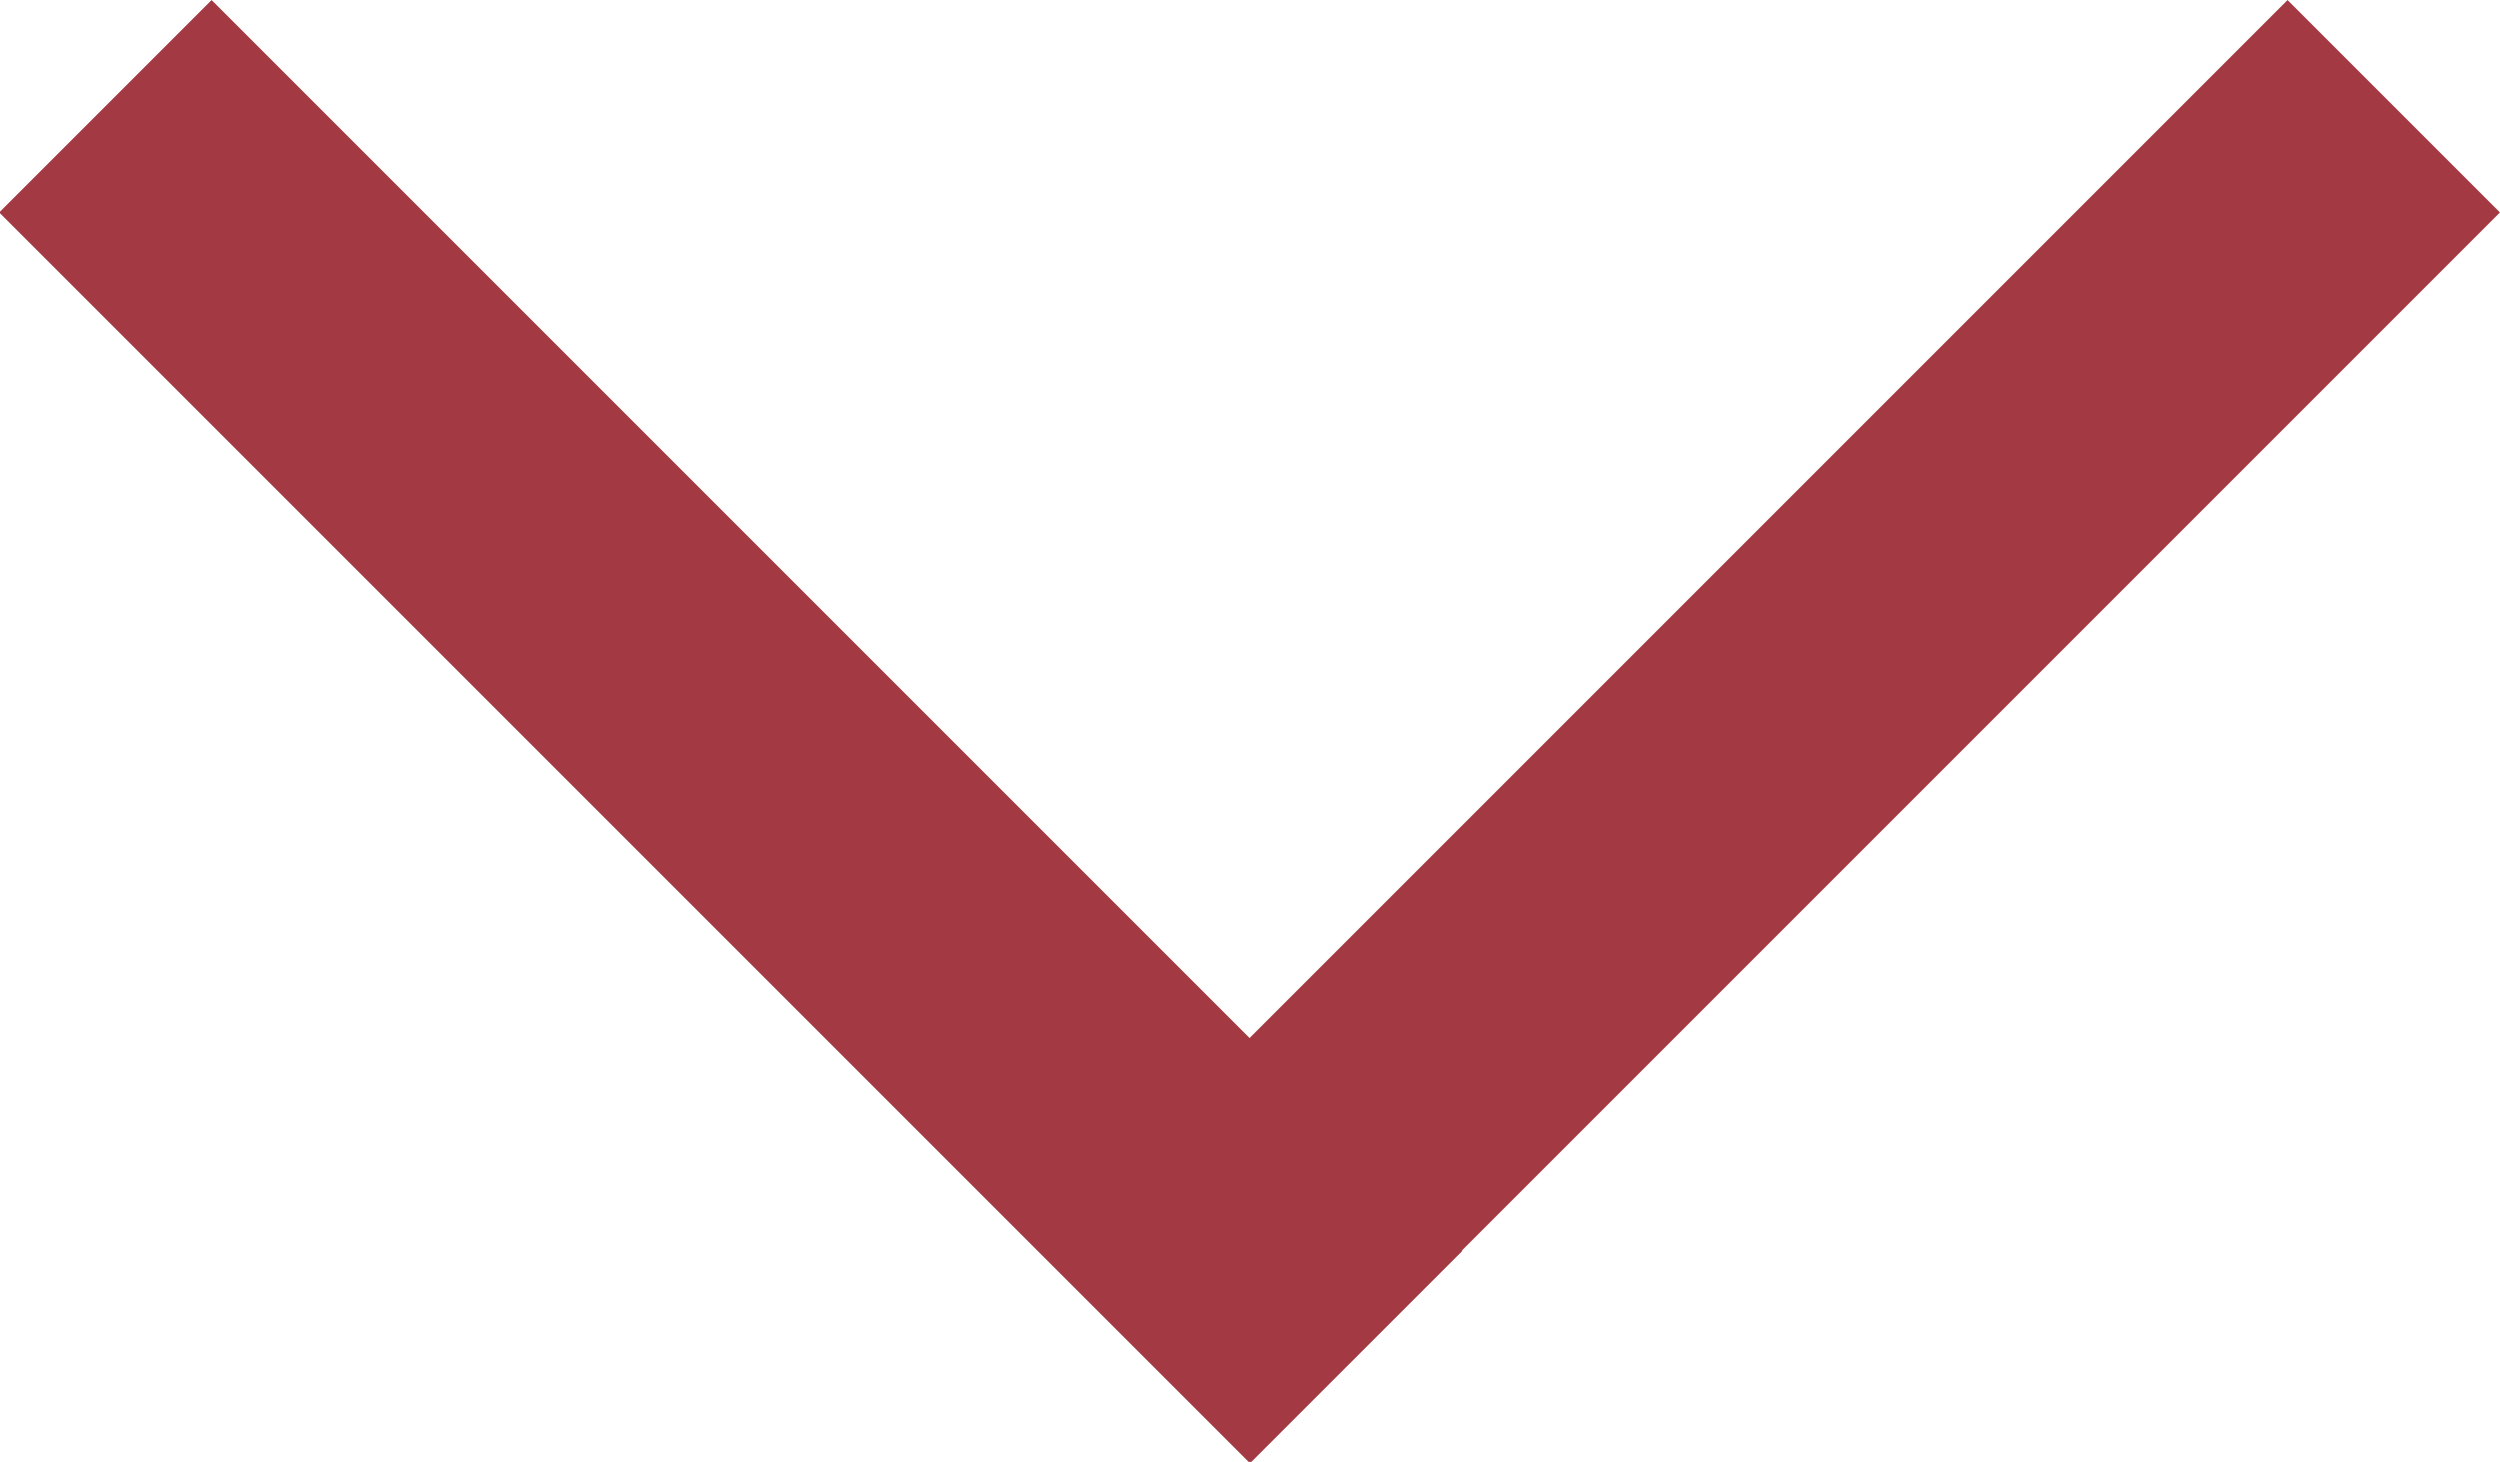 <?xml version="1.0" encoding="UTF-8" standalone="no"?>
<svg xmlns:dc="http://purl.org/dc/elements/1.1/" xmlns:cc="http://creativecommons.org/ns#" xmlns:rdf="http://www.w3.org/1999/02/22-rdf-syntax-ns#" xmlns:svg="http://www.w3.org/2000/svg" xmlns="http://www.w3.org/2000/svg" id="svg5468" version="1.1" viewBox="0 0 2.938 1.718" height="1.718mm" width="2.938mm">
  <defs id="defs5462"/>
  <g transform="translate(-211.71,-122.272)" id="layer1">
    <g transform="matrix(0.353,0,0,0.353,211.767,122.33)" id="g2944">
      <path id="path2946" style="fill:none;stroke:#a33943;stroke-width:1;stroke-linecap:square;stroke-linejoin:miter;stroke-miterlimit:10;stroke-dasharray:none;stroke-opacity:1" d="M 4,4 0.543,0.543"/>
    </g>
    <g transform="matrix(0,0.353,-0.353,0,214.59,122.33)" id="g2948">
      <path id="path2950" style="fill:none;stroke:#a33943;stroke-width:1;stroke-linecap:square;stroke-linejoin:miter;stroke-miterlimit:10;stroke-dasharray:none;stroke-opacity:1" d="M 3.667,3.667 0.543,0.543"/>
    </g>
  </g>
</svg>